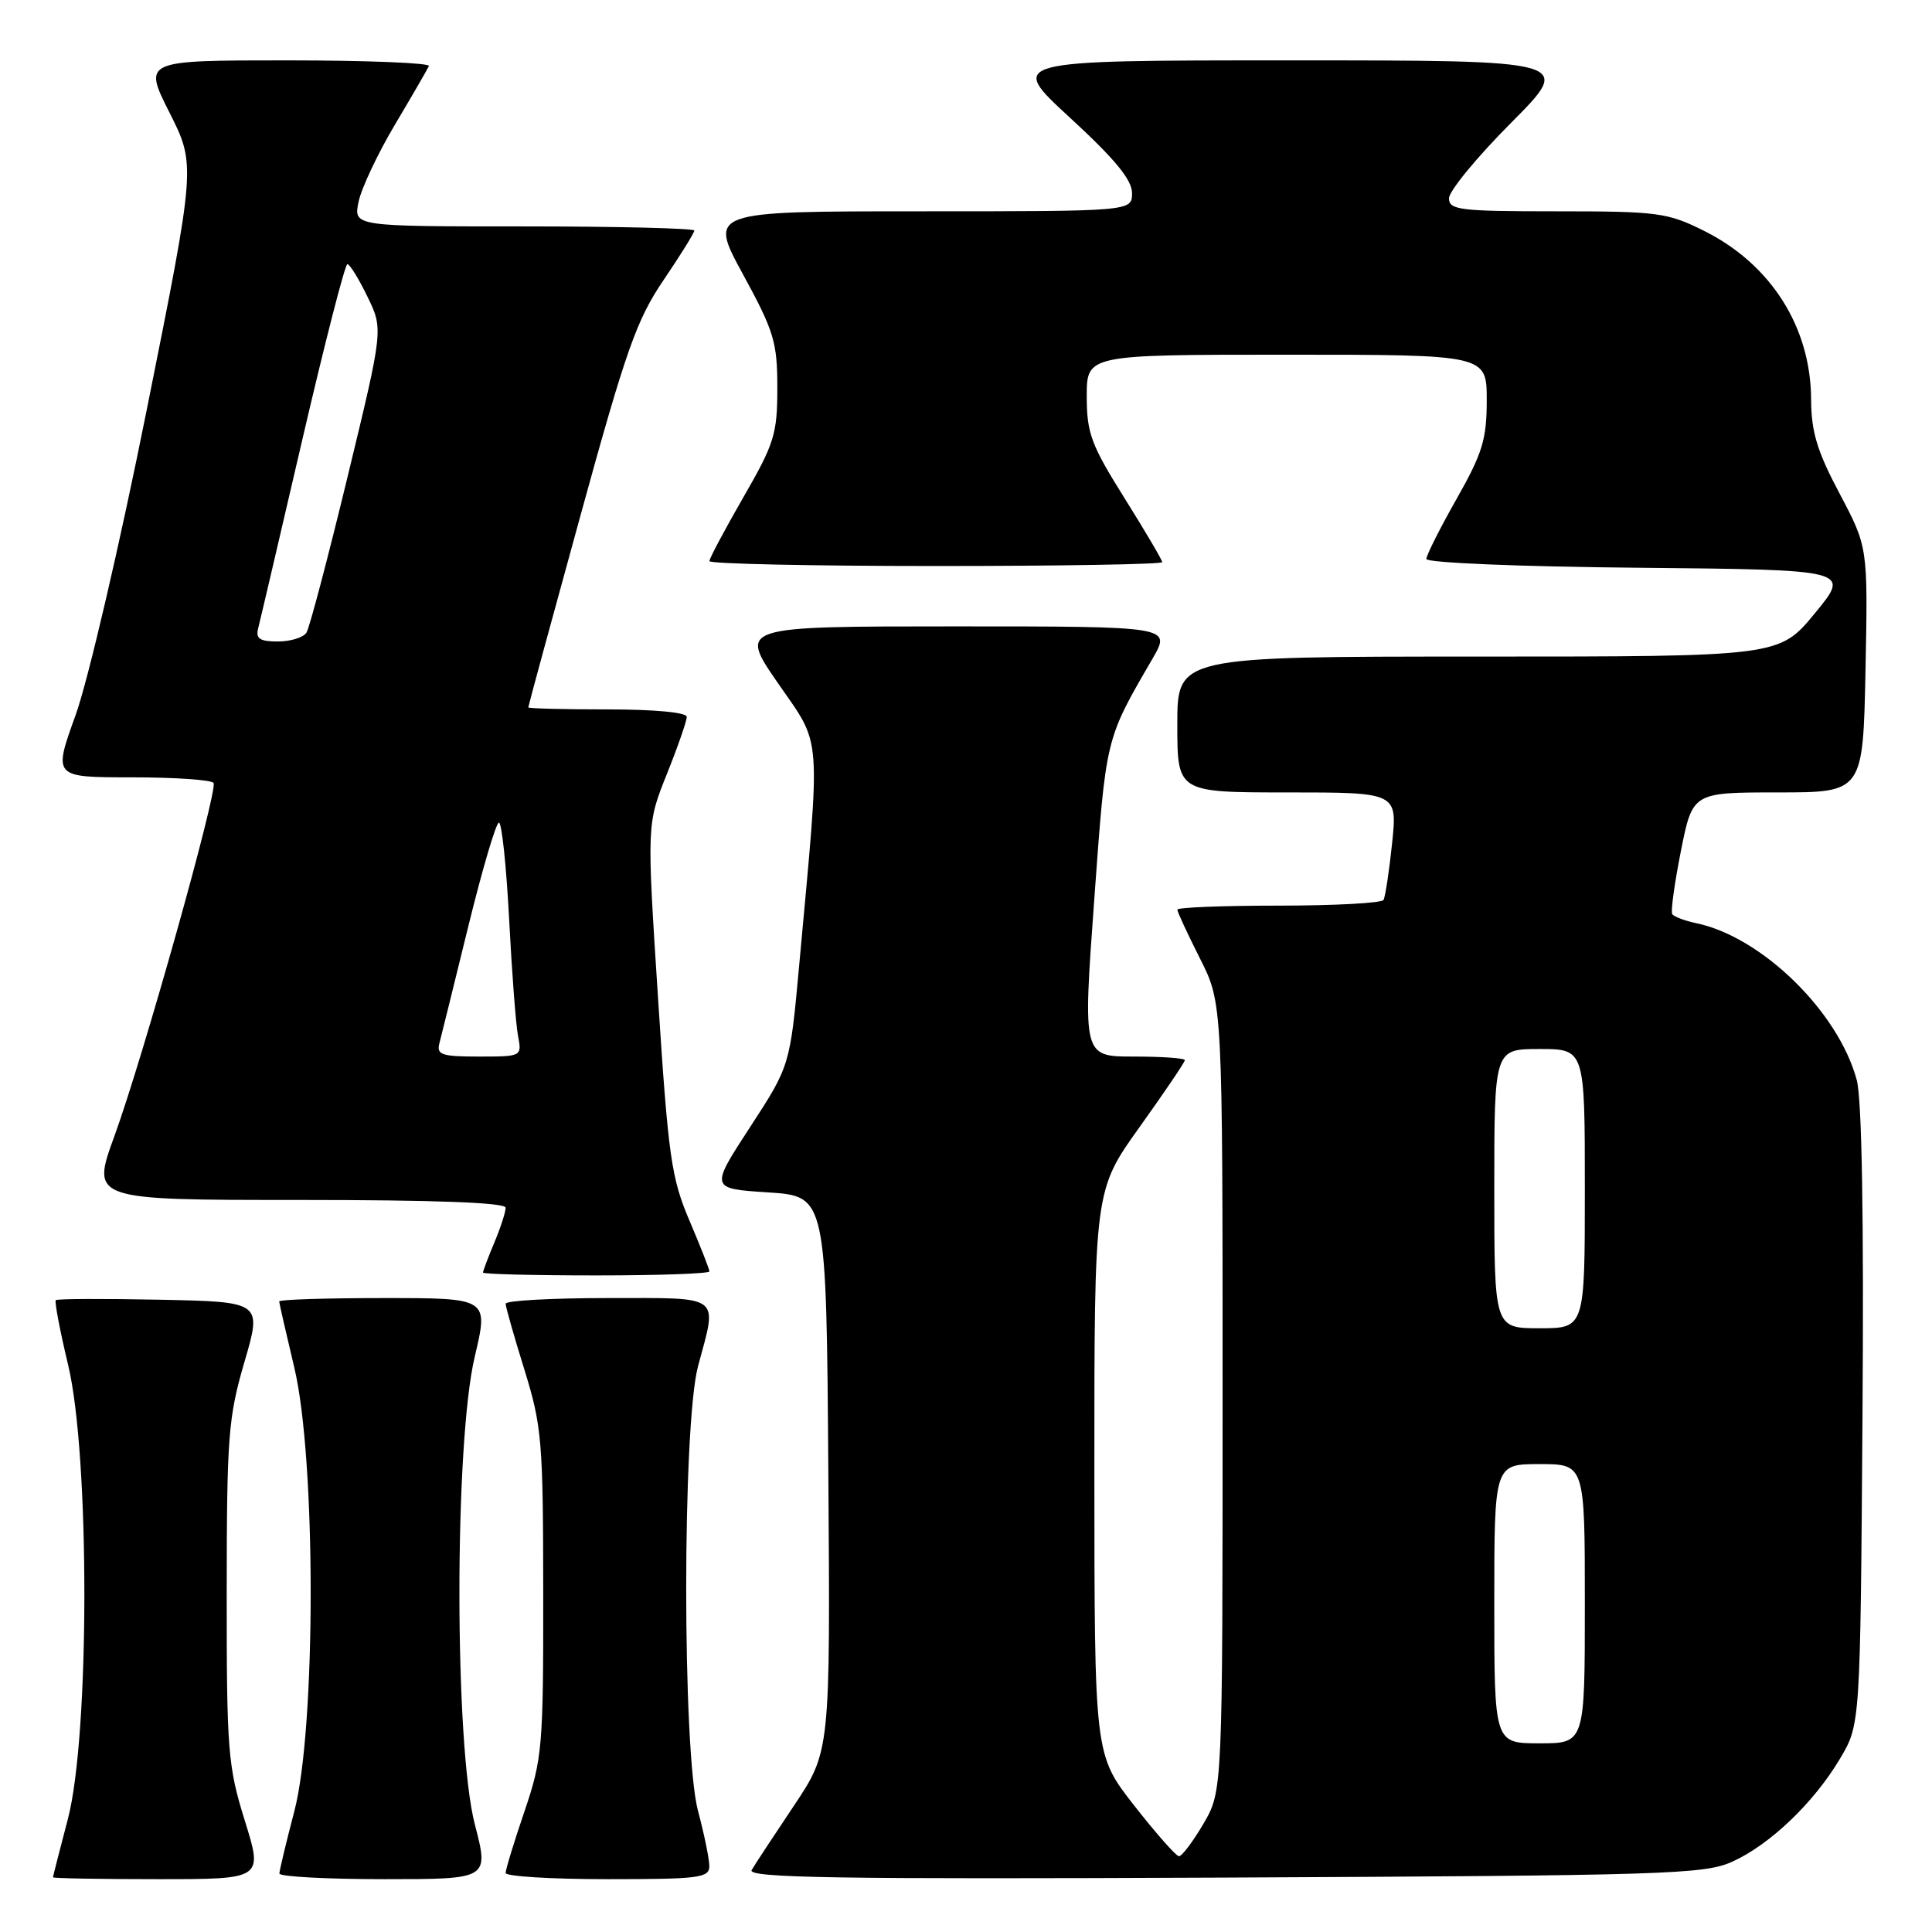 <?xml version="1.0" encoding="UTF-8" standalone="no"?>
<!DOCTYPE svg PUBLIC "-//W3C//DTD SVG 1.1//EN" "http://www.w3.org/Graphics/SVG/1.1/DTD/svg11.dtd" >
<svg xmlns="http://www.w3.org/2000/svg" xmlns:xlink="http://www.w3.org/1999/xlink" version="1.1" viewBox="0 0 256 256">
 <g >
 <path fill="currentColor"
d=" M 32.44 241.25 C 30.19 234.03 30.03 231.97 30.04 211.00 C 30.05 190.39 30.24 187.83 32.38 180.50 C 34.72 172.50 34.72 172.50 21.22 172.22 C 13.80 172.07 7.57 172.09 7.39 172.28 C 7.21 172.46 7.94 176.33 9.03 180.87 C 11.91 192.93 11.89 229.97 9.00 241.00 C 7.92 245.12 7.03 248.61 7.02 248.75 C 7.01 248.89 13.27 249.00 20.92 249.00 C 34.85 249.00 34.85 249.00 32.44 241.25 Z  M 62.92 241.75 C 60.20 231.27 60.19 191.21 62.91 179.75 C 64.74 172.00 64.74 172.00 50.87 172.00 C 43.24 172.00 37.00 172.20 37.00 172.44 C 37.00 172.68 37.90 176.61 38.99 181.19 C 41.89 193.27 41.89 228.96 39.00 240.00 C 37.92 244.12 37.03 247.84 37.02 248.25 C 37.01 248.66 43.26 249.00 50.90 249.00 C 64.80 249.00 64.80 249.00 62.92 241.75 Z  M 93.99 247.25 C 93.98 246.29 93.31 243.03 92.50 240.00 C 90.40 232.17 90.40 188.83 92.50 181.00 C 95.07 171.42 95.85 172.00 80.50 172.00 C 73.08 172.00 67.00 172.34 67.00 172.75 C 67.00 173.16 68.12 177.10 69.49 181.50 C 71.80 188.97 71.97 190.93 71.98 211.07 C 72.00 231.48 71.86 233.05 69.50 240.00 C 68.12 244.04 67.00 247.72 67.00 248.18 C 67.00 248.63 73.08 249.00 80.50 249.00 C 92.69 249.00 94.00 248.83 93.99 247.25 Z  M 229.50 246.70 C 234.51 244.45 240.36 238.86 243.83 233.00 C 246.50 228.50 246.50 228.50 246.79 187.76 C 246.98 161.39 246.71 145.64 246.03 143.11 C 243.59 134.04 233.43 124.12 224.73 122.32 C 223.21 122.00 221.79 121.46 221.58 121.12 C 221.36 120.78 221.89 117.01 222.73 112.75 C 224.28 105.00 224.28 105.00 235.57 105.00 C 246.86 105.00 246.86 105.00 247.19 88.75 C 247.51 72.50 247.51 72.50 243.76 65.41 C 240.77 59.78 240.00 57.22 239.98 52.91 C 239.94 43.33 234.64 34.99 225.78 30.58 C 220.95 28.17 219.67 28.00 206.30 28.00 C 193.41 28.00 192.00 27.83 192.00 26.27 C 192.00 25.32 195.70 20.82 200.23 16.27 C 208.46 8.00 208.46 8.00 170.99 8.00 C 133.52 8.00 133.52 8.00 141.76 15.58 C 147.72 21.06 150.00 23.83 150.00 25.58 C 150.00 28.00 150.00 28.00 121.95 28.00 C 93.90 28.00 93.90 28.00 98.45 36.35 C 102.57 43.91 103.00 45.34 103.00 51.40 C 103.00 57.51 102.61 58.77 98.50 65.89 C 96.03 70.19 94.00 73.99 94.00 74.35 C 94.00 74.71 107.50 75.00 124.00 75.00 C 140.50 75.00 154.00 74.77 154.00 74.49 C 154.00 74.21 151.75 70.39 149.00 66.00 C 144.57 58.93 144.00 57.39 144.00 52.51 C 144.00 47.00 144.00 47.00 170.50 47.00 C 197.00 47.00 197.00 47.00 197.00 53.03 C 197.00 58.22 196.44 60.04 193.00 66.12 C 190.80 70.00 189.00 73.58 189.00 74.07 C 189.00 74.57 201.44 75.09 217.11 75.23 C 245.22 75.50 245.22 75.50 240.49 81.25 C 235.76 87.00 235.76 87.00 195.88 87.00 C 156.00 87.00 156.00 87.00 156.00 96.00 C 156.00 105.00 156.00 105.00 170.58 105.00 C 185.16 105.00 185.16 105.00 184.46 111.75 C 184.07 115.46 183.56 118.84 183.32 119.25 C 183.08 119.66 176.83 120.00 169.44 120.00 C 162.05 120.00 156.00 120.24 156.00 120.53 C 156.00 120.82 157.35 123.73 159.00 127.00 C 162.00 132.94 162.00 132.94 162.00 185.13 C 162.00 237.32 162.00 237.32 159.46 241.66 C 158.06 244.05 156.60 245.98 156.21 245.96 C 155.82 245.93 153.14 242.89 150.26 239.21 C 145.02 232.50 145.02 232.50 145.01 195.11 C 145.00 157.73 145.00 157.73 151.00 149.34 C 154.30 144.73 157.00 140.74 157.00 140.48 C 157.00 140.21 153.96 140.00 150.24 140.00 C 143.48 140.00 143.48 140.00 144.99 119.25 C 146.57 97.54 146.43 98.10 152.73 87.25 C 155.19 83.00 155.19 83.00 126.54 83.00 C 97.88 83.00 97.88 83.00 103.09 90.53 C 108.96 99.03 108.77 96.51 105.90 127.86 C 104.68 141.22 104.68 141.22 99.38 149.36 C 94.08 157.50 94.08 157.50 101.79 158.00 C 109.50 158.50 109.50 158.50 109.76 195.28 C 110.02 232.05 110.02 232.05 105.19 239.28 C 102.53 243.25 100.01 247.08 99.60 247.79 C 98.98 248.83 110.78 249.02 162.17 248.79 C 220.62 248.52 225.81 248.36 229.50 246.70 Z  M 94.00 168.47 C 94.00 168.18 92.81 165.14 91.35 161.72 C 88.95 156.09 88.55 153.29 87.20 132.36 C 85.70 109.22 85.70 109.22 88.35 102.60 C 89.81 98.96 91.00 95.53 91.00 94.99 C 91.00 94.40 86.76 94.00 80.50 94.00 C 74.72 94.00 70.00 93.88 70.00 93.73 C 70.00 93.57 73.11 82.13 76.92 68.29 C 82.96 46.32 84.36 42.36 87.92 37.12 C 90.16 33.81 92.00 30.86 92.00 30.55 C 92.00 30.25 81.84 30.00 69.42 30.00 C 46.84 30.00 46.84 30.00 47.51 26.75 C 47.88 24.96 50.05 20.35 52.34 16.50 C 54.63 12.65 56.65 9.16 56.83 8.75 C 57.02 8.34 48.57 8.00 38.07 8.00 C 18.97 8.00 18.97 8.00 22.46 14.92 C 25.95 21.85 25.95 21.85 19.47 54.17 C 15.88 72.11 11.67 90.17 10.02 94.75 C 7.04 103.00 7.04 103.00 17.46 103.00 C 23.19 103.00 28.07 103.34 28.30 103.75 C 28.87 104.79 18.95 140.13 15.17 150.51 C 12.07 159.00 12.07 159.00 39.54 159.00 C 57.75 159.00 67.00 159.35 67.00 160.03 C 67.00 160.60 66.33 162.68 65.50 164.65 C 64.67 166.63 64.00 168.41 64.00 168.62 C 64.00 168.83 70.75 169.00 79.00 169.00 C 87.25 169.00 94.00 168.76 94.00 168.47 Z  M 198.00 212.50 C 198.00 194.00 198.00 194.00 204.00 194.00 C 210.00 194.00 210.00 194.00 210.00 212.50 C 210.00 231.00 210.00 231.00 204.00 231.00 C 198.00 231.00 198.00 231.00 198.00 212.50 Z  M 198.00 157.50 C 198.00 139.00 198.00 139.00 204.00 139.00 C 210.00 139.00 210.00 139.00 210.00 157.50 C 210.00 176.00 210.00 176.00 204.00 176.00 C 198.00 176.00 198.00 176.00 198.00 157.50 Z  M 58.22 138.25 C 58.47 137.29 60.20 130.31 62.05 122.75 C 63.91 115.19 65.73 109.00 66.11 109.00 C 66.49 109.00 67.09 114.74 67.46 121.75 C 67.82 128.76 68.35 135.74 68.64 137.25 C 69.16 139.99 69.14 140.00 63.46 140.00 C 58.53 140.00 57.83 139.77 58.22 138.25 Z  M 34.21 83.25 C 34.46 82.29 37.09 71.04 40.06 58.25 C 43.03 45.46 45.72 35.00 46.03 35.00 C 46.35 35.00 47.54 36.94 48.69 39.31 C 50.79 43.62 50.79 43.62 46.07 63.12 C 43.47 73.85 41.02 83.16 40.61 83.82 C 40.21 84.47 38.51 85.00 36.82 85.00 C 34.41 85.00 33.86 84.63 34.21 83.25 Z "/>
</g>
</svg>